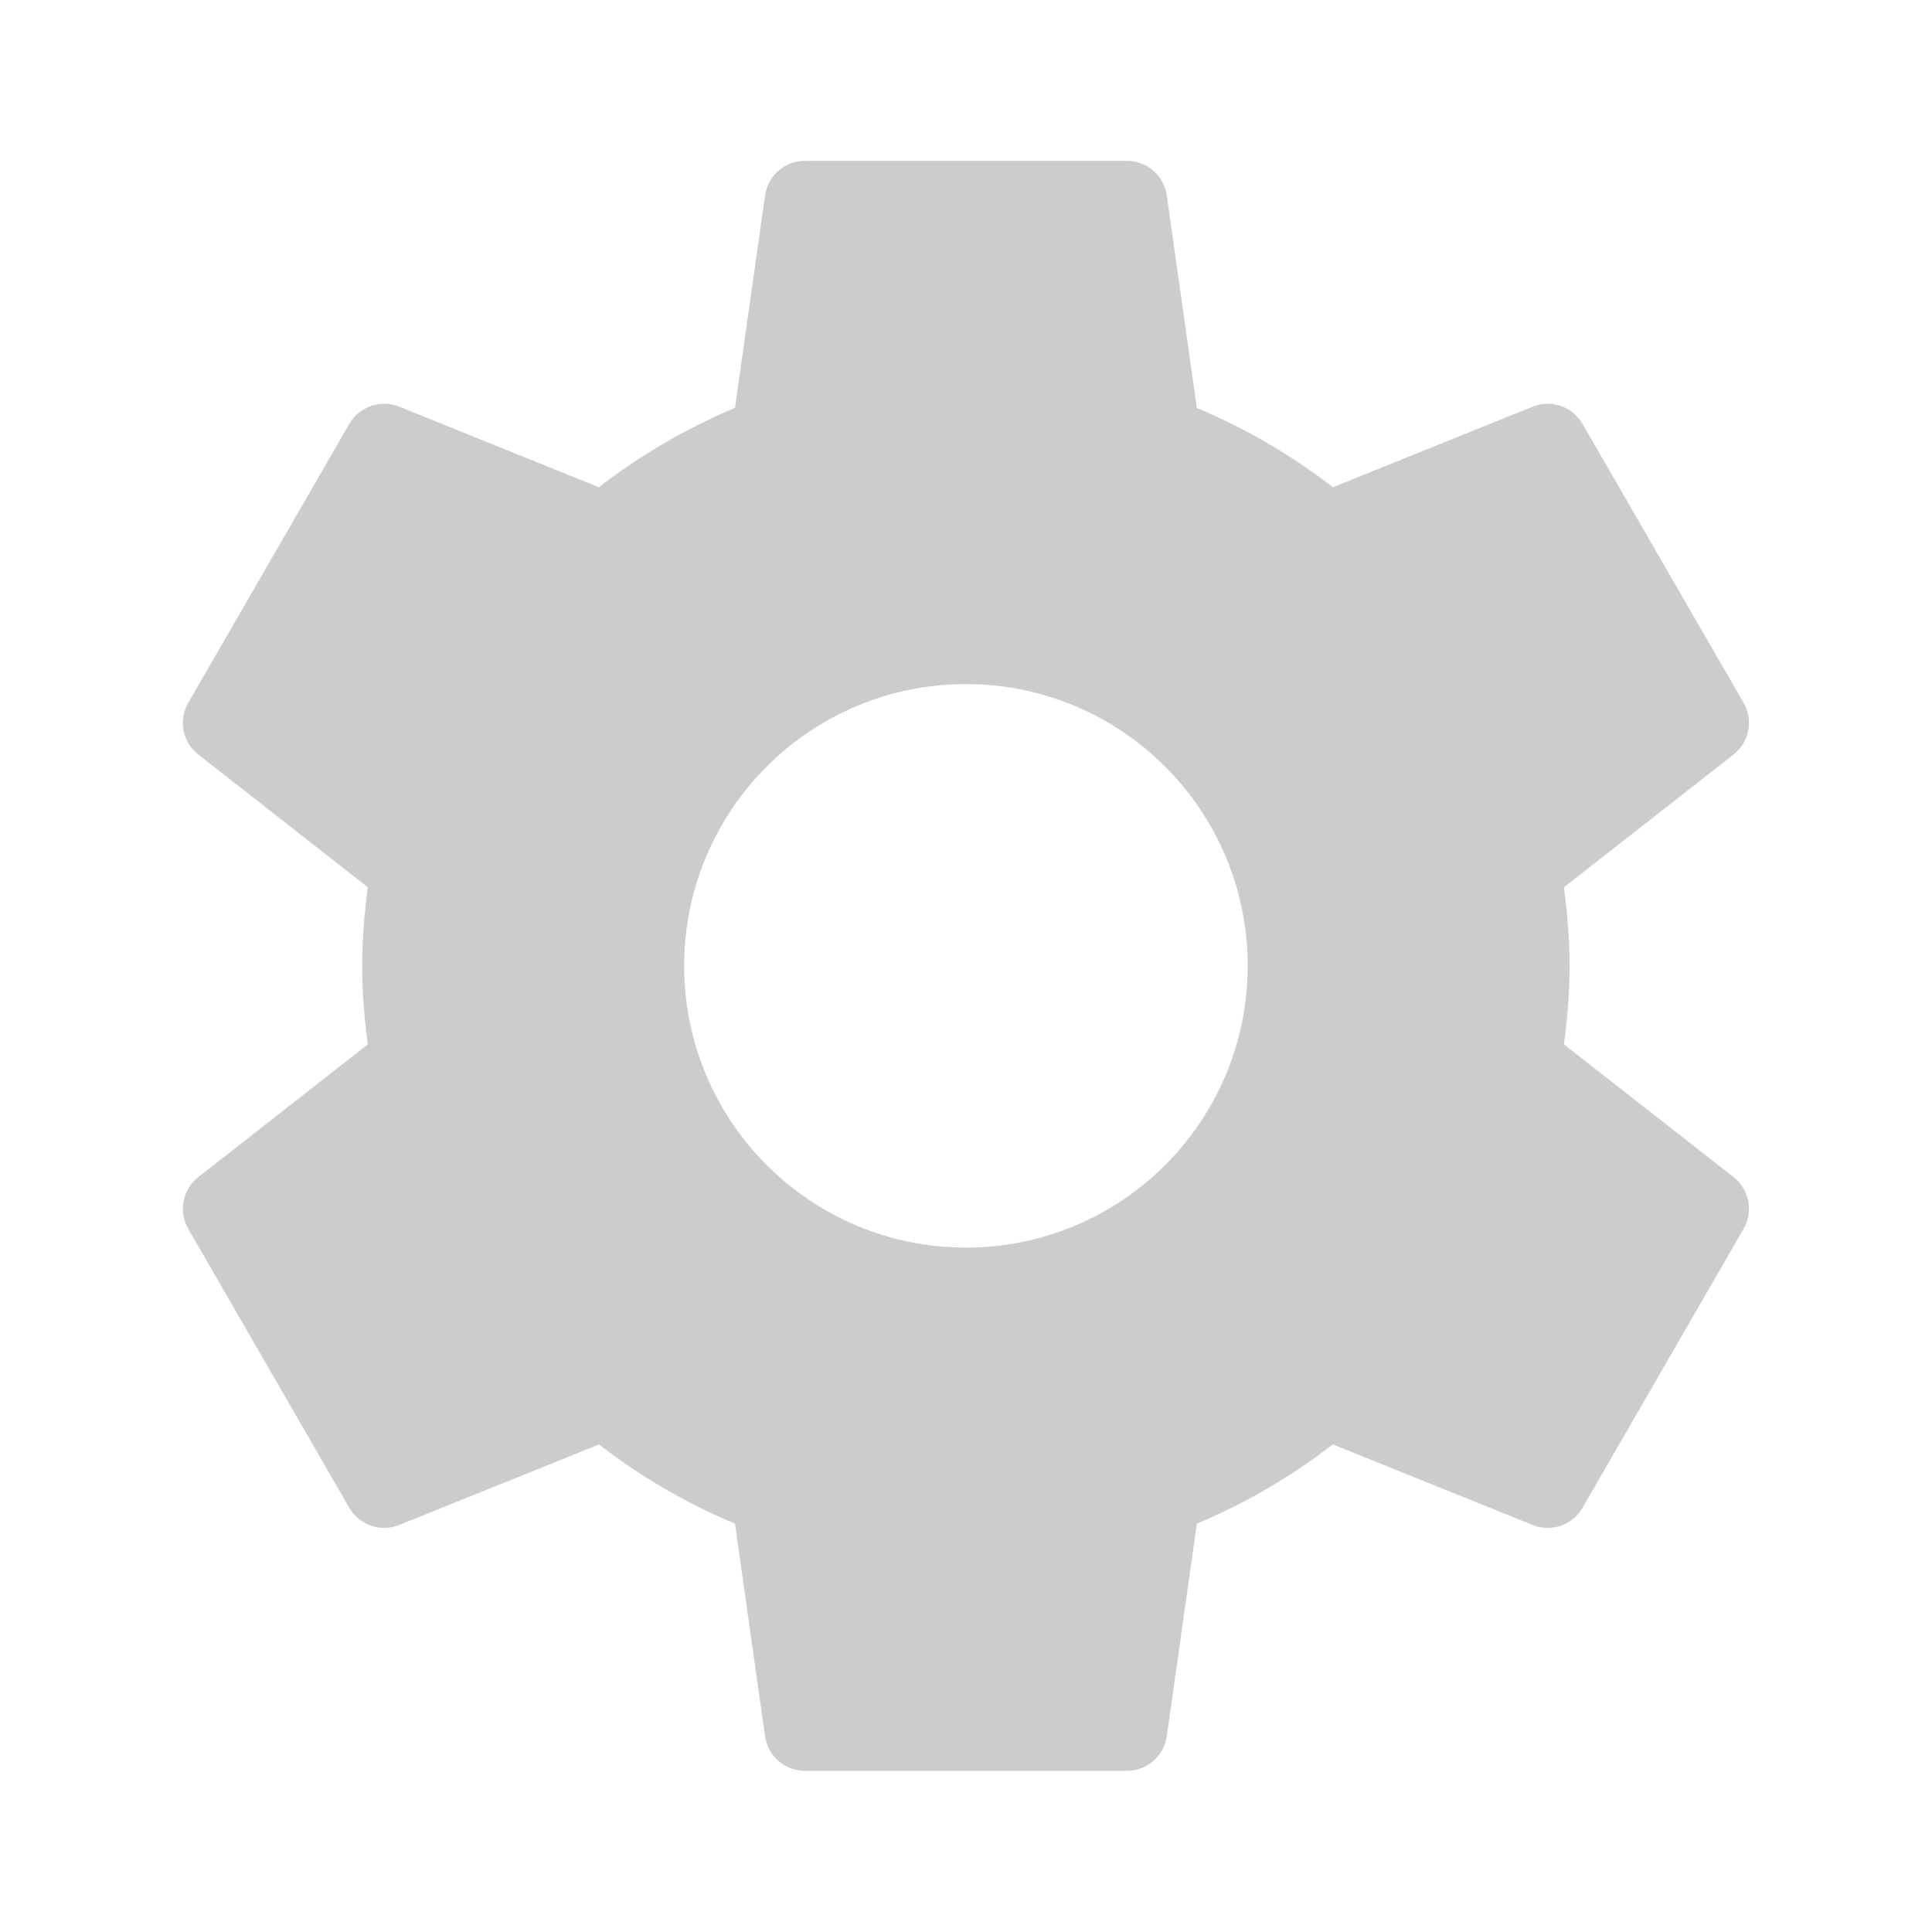<?xml version="1.0" encoding="utf-8"?>
<!DOCTYPE svg PUBLIC "-//W3C//DTD SVG 1.1//EN" "http://www.w3.org/Graphics/SVG/1.1/DTD/svg11.dtd">
<svg xmlns="http://www.w3.org/2000/svg" xmlns:xlink="http://www.w3.org/1999/xlink" version="1.1" baseProfile="full" width="24" height="24" viewBox="0 0 24.00 24.00" enable-background="new 0 0 24.00 24.00" xml:space="preserve">
	<path fill="#CCCCCC" fill-opacity="1" stroke-width="0.2" stroke-linejoin="round" d="M 11.999,15.498C 10.066,15.498 8.499,13.931 8.499,11.998C 8.499,10.065 10.066,8.498 11.999,8.498C 13.932,8.498 15.499,10.065 15.499,11.998C 15.499,13.931 13.932,15.498 11.999,15.498 Z M 19.428,12.974C 19.47,12.653 19.498,12.329 19.498,11.998C 19.498,11.667 19.47,11.343 19.428,11.022L 21.541,9.368C 21.729,9.216 21.784,8.946 21.659,8.73L 19.659,5.266C 19.535,5.05 19.273,4.962 19.047,5.049L 16.558,6.052C 16.042,5.656 15.477,5.321 14.868,5.069L 14.493,2.419C 14.455,2.181 14.248,1.998 13.999,1.998L 9.999,1.998C 9.749,1.998 9.543,2.181 9.505,2.419L 9.13,5.068C 8.52,5.321 7.955,5.656 7.439,6.052L 4.951,5.049C 4.725,4.962 4.463,5.05 4.339,5.266L 2.339,8.73C 2.214,8.946 2.269,9.216 2.457,9.368L 4.569,11.022C 4.527,11.342 4.499,11.667 4.499,11.998C 4.499,12.329 4.527,12.654 4.569,12.974L 2.457,14.627C 2.269,14.78 2.214,15.05 2.339,15.266L 4.339,18.73C 4.463,18.946 4.725,19.034 4.951,18.947L 7.44,17.944C 7.956,18.34 8.521,18.675 9.13,18.927L 9.505,21.577C 9.543,21.815 9.749,21.998 9.999,21.998L 13.999,21.998C 14.248,21.998 14.455,21.815 14.493,21.577L 14.868,18.927C 15.476,18.674 16.041,18.34 16.557,17.943L 19.047,18.947C 19.273,19.034 19.535,18.946 19.659,18.73L 21.659,15.266C 21.784,15.05 21.729,14.78 21.541,14.627L 19.428,12.974 Z "/>
</svg>
